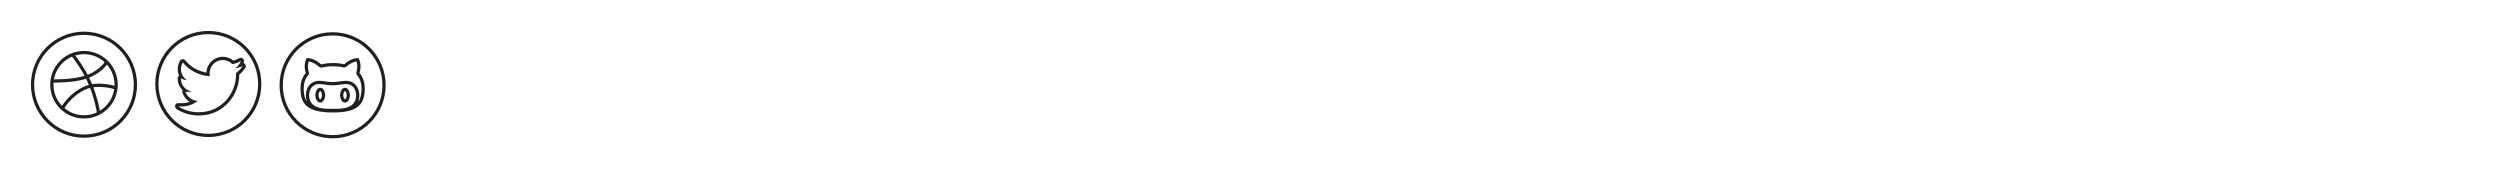 <?xml version="1.0" encoding="utf-8"?>
<!-- Generator: Adobe Illustrator 16.0.0, SVG Export Plug-In . SVG Version: 6.00 Build 0)  -->
<!DOCTYPE svg PUBLIC "-//W3C//DTD SVG 1.1//EN" "http://www.w3.org/Graphics/SVG/1.1/DTD/svg11.dtd">
<svg version="1.1" xmlns="http://www.w3.org/2000/svg" xmlns:xlink="http://www.w3.org/1999/xlink" x="0px" y="0px" width="768px"
	 height="52px" viewBox="0 0 768 52" enable-background="new 0 0 768 52" xml:space="preserve">
<g id="Layer_1">
</g>
<g id="Layer_2">
	<g>
		<g>
			<circle fill="none" stroke="#231F20" stroke-miterlimit="10" cx="25.802" cy="26.023" r="9.876"/>
			<path fill="none" stroke="#231F20" stroke-miterlimit="10" d="M15.993,24.881c0,0,5.82,0.143,9.81-1.011
				c5.086-1.469,6.992-4.821,6.992-4.821"/>
			<path fill="none" stroke="#231F20" stroke-miterlimit="10" d="M19.146,33.319c0,0,2.212-4.187,6.979-6.3
				c4.172-1.848,9.503,0,9.503,0"/>
			<path fill="none" stroke="#231F20" stroke-miterlimit="10" d="M22.296,16.789c0,0,3.254,4.084,5.091,8.235
				c2.368,5.35,2.91,9.792,2.91,9.792"/>
		</g>
		<circle fill="none" stroke="#231F20" stroke-miterlimit="10" cx="25.802" cy="26.023" r="15.802"/>
	</g>
	<g>
		<g>
			<path fill="#231F20" d="M68.446,18.439c1.166,0,2.218,0.489,2.958,1.279c0.915-0.177,1.792-0.515,2.569-0.978
				c-0.301,0.94-0.94,1.729-1.78,2.231c0.815-0.088,1.604-0.313,2.332-0.627c-0.552,0.802-1.242,1.517-2.031,2.093
				c0.012,0.175,0.012,0.351,0.012,0.526c0,5.352-4.072,11.519-11.518,11.519c-2.293,0-4.424-0.664-6.217-1.817
				c0.326,0.038,0.64,0.05,0.978,0.05c1.893,0,3.635-0.639,5.025-1.729c-1.78-0.038-3.271-1.203-3.785-2.807
				c0.251,0.038,0.501,0.063,0.765,0.063c0.363,0,0.727-0.051,1.064-0.139c-1.854-0.375-3.246-2.005-3.246-3.973
				c0-0.013,0-0.038,0-0.051c0.539,0.302,1.166,0.49,1.83,0.515c-1.09-0.727-1.805-1.968-1.805-3.372c0-0.752,0.2-1.44,0.551-2.043
				c1.992,2.457,4.988,4.062,8.348,4.236c-0.063-0.3-0.101-0.613-0.101-0.928C64.398,20.256,66.203,18.439,68.446,18.439
				 M73.973,18.74h0.005 M68.446,17.439c-2.718,0-4.942,2.16-5.044,4.854c-2.535-0.414-4.85-1.741-6.474-3.745
				c-0.191-0.235-0.477-0.37-0.777-0.37c-0.025,0-0.051,0.001-0.077,0.003c-0.327,0.025-0.622,0.209-0.787,0.493
				c-0.456,0.782-0.688,1.639-0.688,2.547c0,0.708,0.147,1.396,0.422,2.024c-0.278,0.185-0.447,0.497-0.447,0.833v0.051
				c0,1.393,0.576,2.68,1.519,3.607c-0.113,0.229-0.135,0.497-0.055,0.747c0.382,1.193,1.185,2.169,2.216,2.785
				c-0.791,0.294-1.634,0.446-2.505,0.446c-0.341,0-0.607-0.013-0.862-0.043c-0.039-0.004-0.078-0.007-0.116-0.007
				c-0.418,0-0.797,0.262-0.941,0.663c-0.157,0.438,0.009,0.927,0.4,1.178c2.009,1.293,4.346,1.977,6.758,1.977
				c4.707,0,7.656-2.225,9.301-4.091c2.044-2.319,3.217-5.391,3.217-8.427c0-0.015,0-0.03,0-0.045
				c0.703-0.576,1.321-1.25,1.842-2.007c0.253-0.367,0.232-0.857-0.051-1.202c-0.132-0.16-0.305-0.271-0.495-0.326
				c0.036-0.088,0.068-0.177,0.099-0.268c0.047-0.116,0.073-0.243,0.073-0.376c0-0.552-0.445-1-0.998-1h-0.002
				c-0.001,0-0.002,0-0.003,0c-0.011,0-0.021,0-0.032,0h0h0c-0.18,0.006-0.348,0.06-0.492,0.148
				c-0.539,0.319-1.135,0.57-1.748,0.735C70.796,17.865,69.639,17.439,68.446,17.439L68.446,17.439z"/>
		</g>
		<circle fill="none" stroke="#231F20" stroke-miterlimit="10" cx="63.99" cy="25.802" r="15.802"/>
	</g>
	<g>
		<g>
			<path fill="#231F20" d="M94.848,18.883c1.211,0.163,2.099,0.791,3.235,1.68c0.178,0.139,0.395,0.212,0.616,0.212
				c0.077,0,0.155-0.009,0.231-0.027c1.082-0.257,2.238-0.388,3.436-0.388c1.086,0,2.125,0.118,3.089,0.352
				c0.078,0.019,0.157,0.028,0.235,0.028c0.221,0,0.438-0.073,0.616-0.212c1.081-0.845,1.98-1.479,3.2-1.645
				c0.166,0.493,0.252,1.018,0.252,1.545c0,0.579-0.09,1.143-0.269,1.677c-0.111,0.332-0.041,0.698,0.186,0.965
				c0.914,1.075,1.377,2.447,1.377,4.077c0,0.953-0.064,2.352-0.621,3.485c-0.112,0.227-0.243,0.436-0.39,0.629
				c0.234-0.593,0.352-1.269,0.352-2.026c0-2.56-1.699-4.418-4.039-4.418c-0.69,0-1.337,0.096-1.962,0.188
				c-0.162,0.024-0.325,0.048-0.505,0.073c-0.518,0.08-1.078,0.118-1.711,0.118s-1.193-0.039-1.726-0.12l-0.454-0.066
				C99.36,24.917,98.7,24.818,98,24.818c-2.34,0-4.039,1.858-4.039,4.418c0,0.731,0.109,1.385,0.327,1.962
				c-0.134-0.177-0.254-0.368-0.358-0.573c-0.563-1.115-0.628-2.519-0.628-3.478c0-1.625,0.462-2.987,1.373-4.05
				c0.227-0.265,0.3-0.63,0.191-0.962c-0.177-0.542-0.271-1.131-0.271-1.707C94.596,19.901,94.682,19.376,94.848,18.883
				 M105.977,27.958c0.209,0,0.519,0.674,0.519,1.279c0,0.605-0.31,1.279-0.519,1.279s-0.519-0.674-0.519-1.279
				C105.458,28.631,105.767,27.958,105.977,27.958 M98.379,27.958c0.209,0,0.519,0.674,0.519,1.279c0,0.605-0.31,1.279-0.519,1.279
				c-0.21,0-0.52-0.674-0.52-1.279C97.859,28.631,98.169,27.958,98.379,27.958 M110.156,17.841c-1.853,0-3.052,0.795-4.464,1.899
				c-1.081-0.262-2.208-0.38-3.325-0.38c-1.234,0-2.469,0.13-3.667,0.415c-1.425-1.115-2.623-1.935-4.499-1.935
				c-0.404,0.807-0.605,1.697-0.605,2.588c0,0.677,0.107,1.365,0.32,2.018c-1.139,1.329-1.614,2.968-1.614,4.701
				c0,1.317,0.13,2.729,0.735,3.929c1.626,3.205,6.196,3.478,9.33,3.478c3.087,0,7.396-0.309,8.963-3.478
				c0.594-1.211,0.724-2.611,0.724-3.929c0-1.733-0.475-3.383-1.615-4.725c0.214-0.641,0.321-1.317,0.321-1.994
				C110.76,19.539,110.559,18.648,110.156,17.841L110.156,17.841z M102.178,26.198c0.629,0,1.247-0.035,1.863-0.13
				c0.785-0.107,1.531-0.25,2.316-0.25c1.934,0,3.039,1.602,3.039,3.418c0,3.633-3.325,4.191-6.222,4.191h-1.994
				c-2.896,0-6.219-0.558-6.219-4.191c0-1.816,1.104-3.418,3.039-3.418c0.783,0,1.542,0.142,2.314,0.25
				C100.931,26.163,101.549,26.198,102.178,26.198L102.178,26.198z M105.977,26.958c-1.068,0-1.519,1.412-1.519,2.279
				s0.451,2.279,1.519,2.279c1.069,0,1.519-1.413,1.519-2.279S107.045,26.958,105.977,26.958L105.977,26.958z M98.379,26.958
				c-1.068,0-1.52,1.412-1.52,2.279s0.452,2.279,1.52,2.279c1.068,0,1.519-1.413,1.519-2.279S99.447,26.958,98.379,26.958
				L98.379,26.958z"/>
		</g>
		<circle fill="none" stroke="#231F20" stroke-miterlimit="10" cx="102.178" cy="26.198" r="15.802"/>
	</g>
</g>
</svg>
